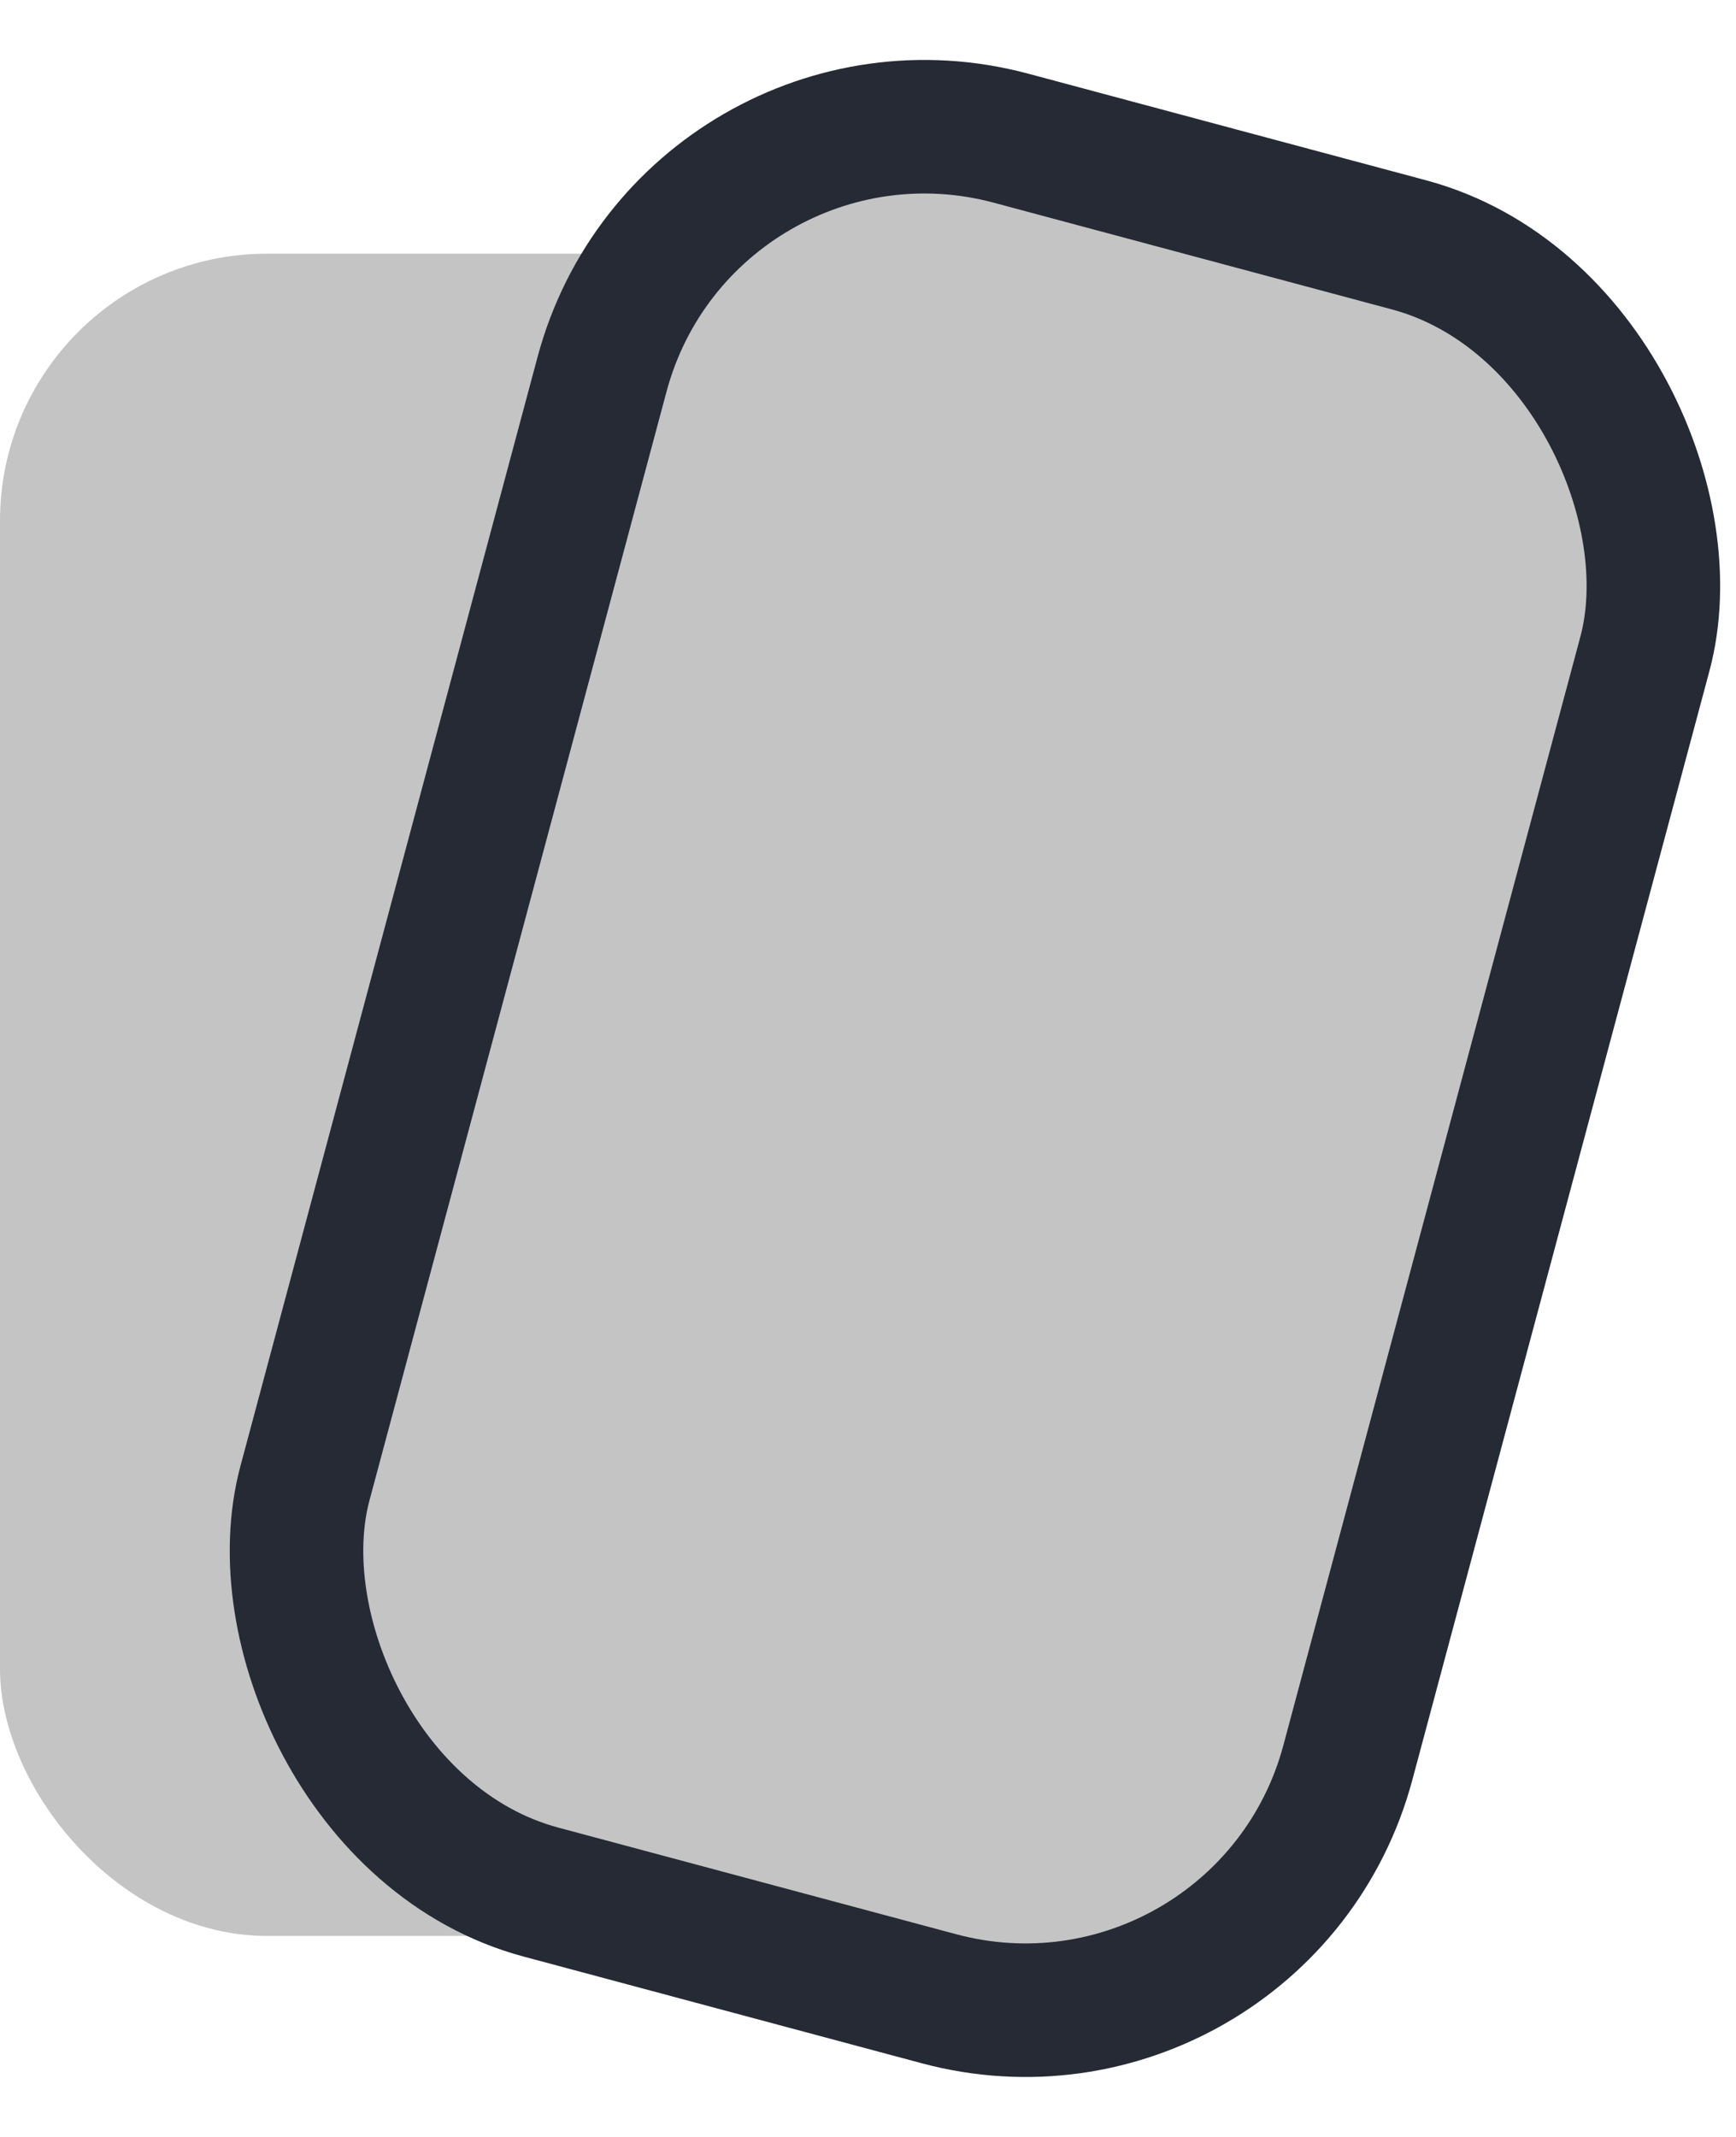 <svg width="26" height="32" viewBox="0 0 26 32" fill="none" xmlns="http://www.w3.org/2000/svg">
<rect y="3.799" width="14.17" height="25.191" rx="4" fill="#C4C4C4"/>
<rect x="10.311" y="0.775" width="16.17" height="27.191" rx="5" transform="rotate(15 10.311 0.775)" fill="#C4C4C4" stroke="#262A35" stroke-width="2"/>
</svg>
